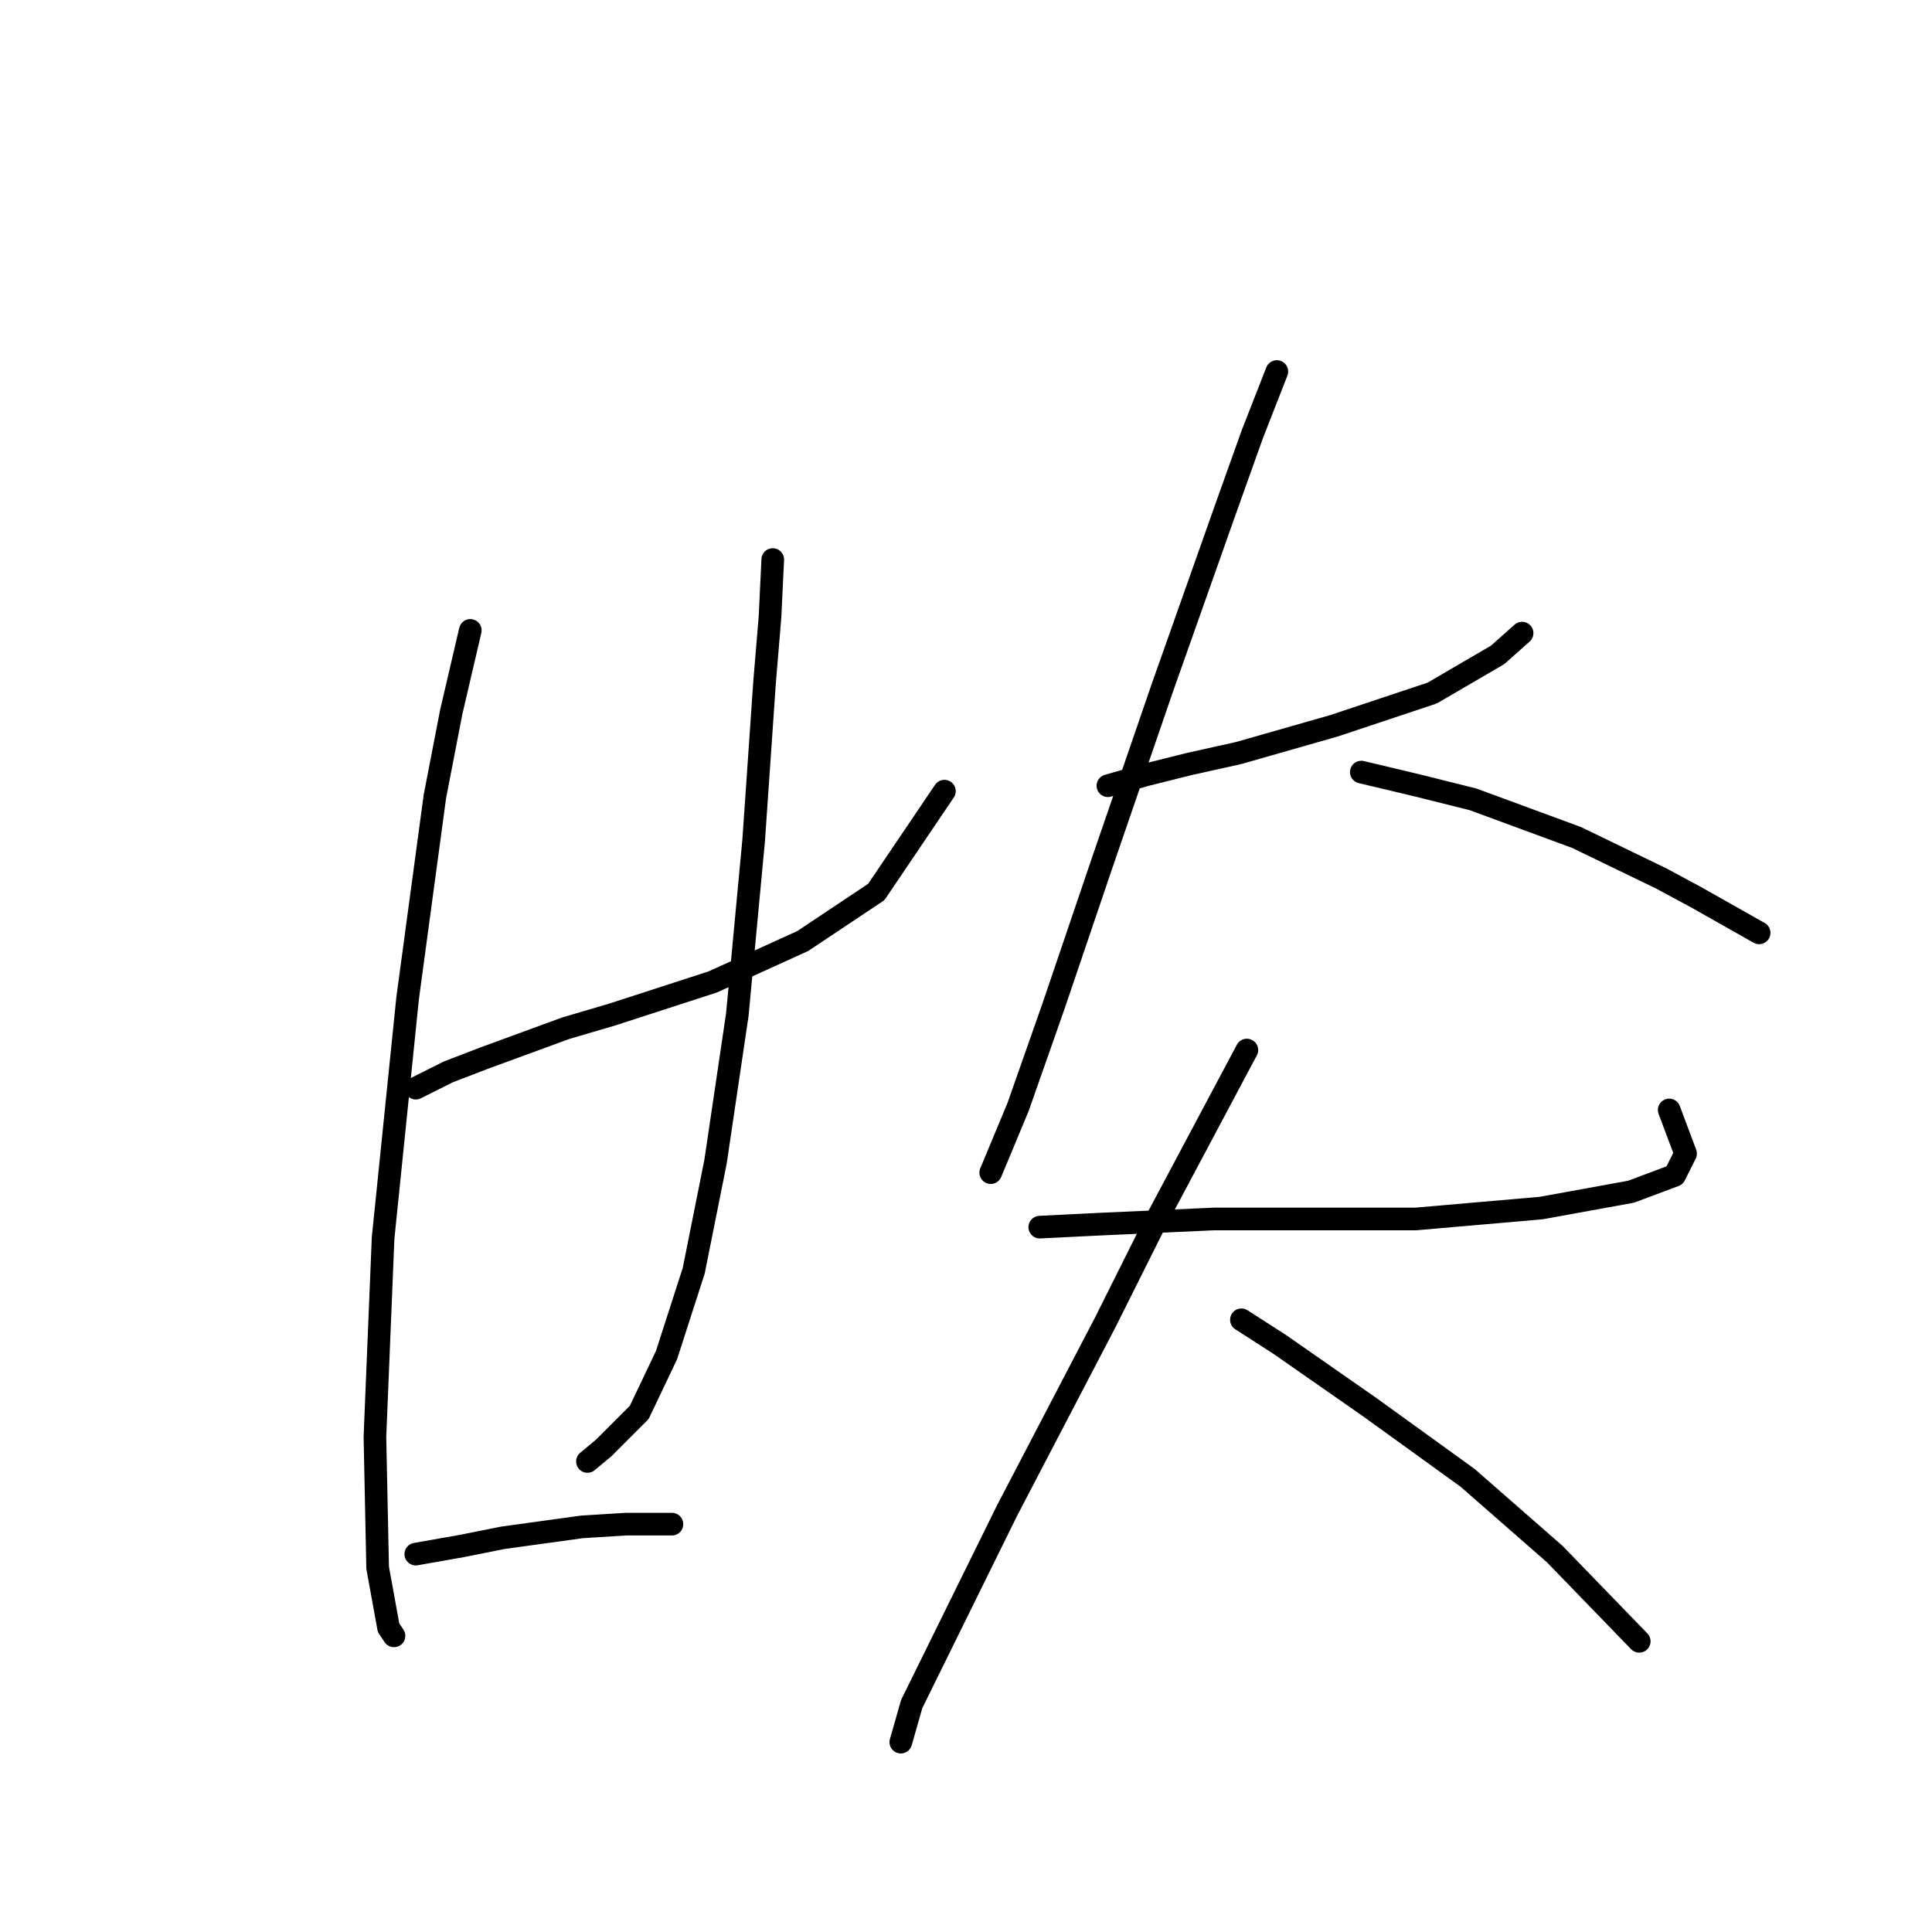 <?xml version="1.0" standalone="no"?>
    <svg width="256" height="256" xmlns="http://www.w3.org/2000/svg" version="1.1">
    <polyline stroke="black" stroke-width="3" stroke-linecap="round" fill="transparent" stroke-linejoin="round" points="55.095 144.189 59.427 142.022 64.121 140.217 74.953 136.246 81.091 134.44 94.45 130.108 106.365 124.692 116.113 118.193 125.139 104.834 125.139 104.834 " />
        <polyline stroke="black" stroke-width="3" stroke-linecap="round" fill="transparent" stroke-linejoin="round" points="62.316 83.532 59.788 94.363 57.622 105.556 54.012 132.274 50.762 164.047 49.679 190.404 50.04 207.734 51.484 215.678 52.206 216.761 52.206 216.761 " />
        <polyline stroke="black" stroke-width="3" stroke-linecap="round" fill="transparent" stroke-linejoin="round" points="102.393 74.144 102.032 81.726 101.31 90.392 99.866 111.333 97.699 134.44 94.811 153.937 91.922 168.379 88.312 179.572 84.701 187.154 80.008 191.848 77.841 193.653 77.841 193.653 " />
        <polyline stroke="black" stroke-width="3" stroke-linecap="round" fill="transparent" stroke-linejoin="round" points="55.095 205.929 61.233 204.846 66.648 203.763 77.119 202.319 82.896 201.958 89.034 201.958 89.034 201.958 " />
        <polyline stroke="black" stroke-width="3" stroke-linecap="round" fill="transparent" stroke-linejoin="round" points="146.803 104.112 151.857 102.667 157.634 101.223 164.133 99.779 176.77 96.168 189.768 91.836 198.434 86.781 201.683 83.893 201.683 83.893 " />
        <polyline stroke="black" stroke-width="3" stroke-linecap="round" fill="transparent" stroke-linejoin="round" points="169.188 49.231 165.939 57.536 162.328 67.645 154.024 91.114 146.081 114.221 139.582 133.357 134.888 146.716 131.277 155.381 131.277 155.381 " />
        <polyline stroke="black" stroke-width="3" stroke-linecap="round" fill="transparent" stroke-linejoin="round" points="180.381 102.306 187.963 104.112 195.184 105.917 208.904 110.972 220.097 116.388 224.791 118.915 233.095 123.609 233.095 123.609 " />
        <polyline stroke="black" stroke-width="3" stroke-linecap="round" fill="transparent" stroke-linejoin="round" points="137.776 162.603 144.997 162.242 160.884 161.519 169.188 161.519 187.602 161.519 204.21 160.075 216.125 157.909 221.902 155.743 223.346 152.854 221.18 147.077 221.18 147.077 " />
        <polyline stroke="black" stroke-width="3" stroke-linecap="round" fill="transparent" stroke-linejoin="round" points="165.216 139.134 153.302 161.519 146.442 175.24 133.444 200.152 120.807 225.787 119.363 230.842 119.363 230.842 " />
        <polyline stroke="black" stroke-width="3" stroke-linecap="round" fill="transparent" stroke-linejoin="round" points="164.494 174.878 169.549 178.128 181.464 186.432 194.462 195.82 206.016 205.929 217.208 217.483 217.208 217.483 " />
        </svg>